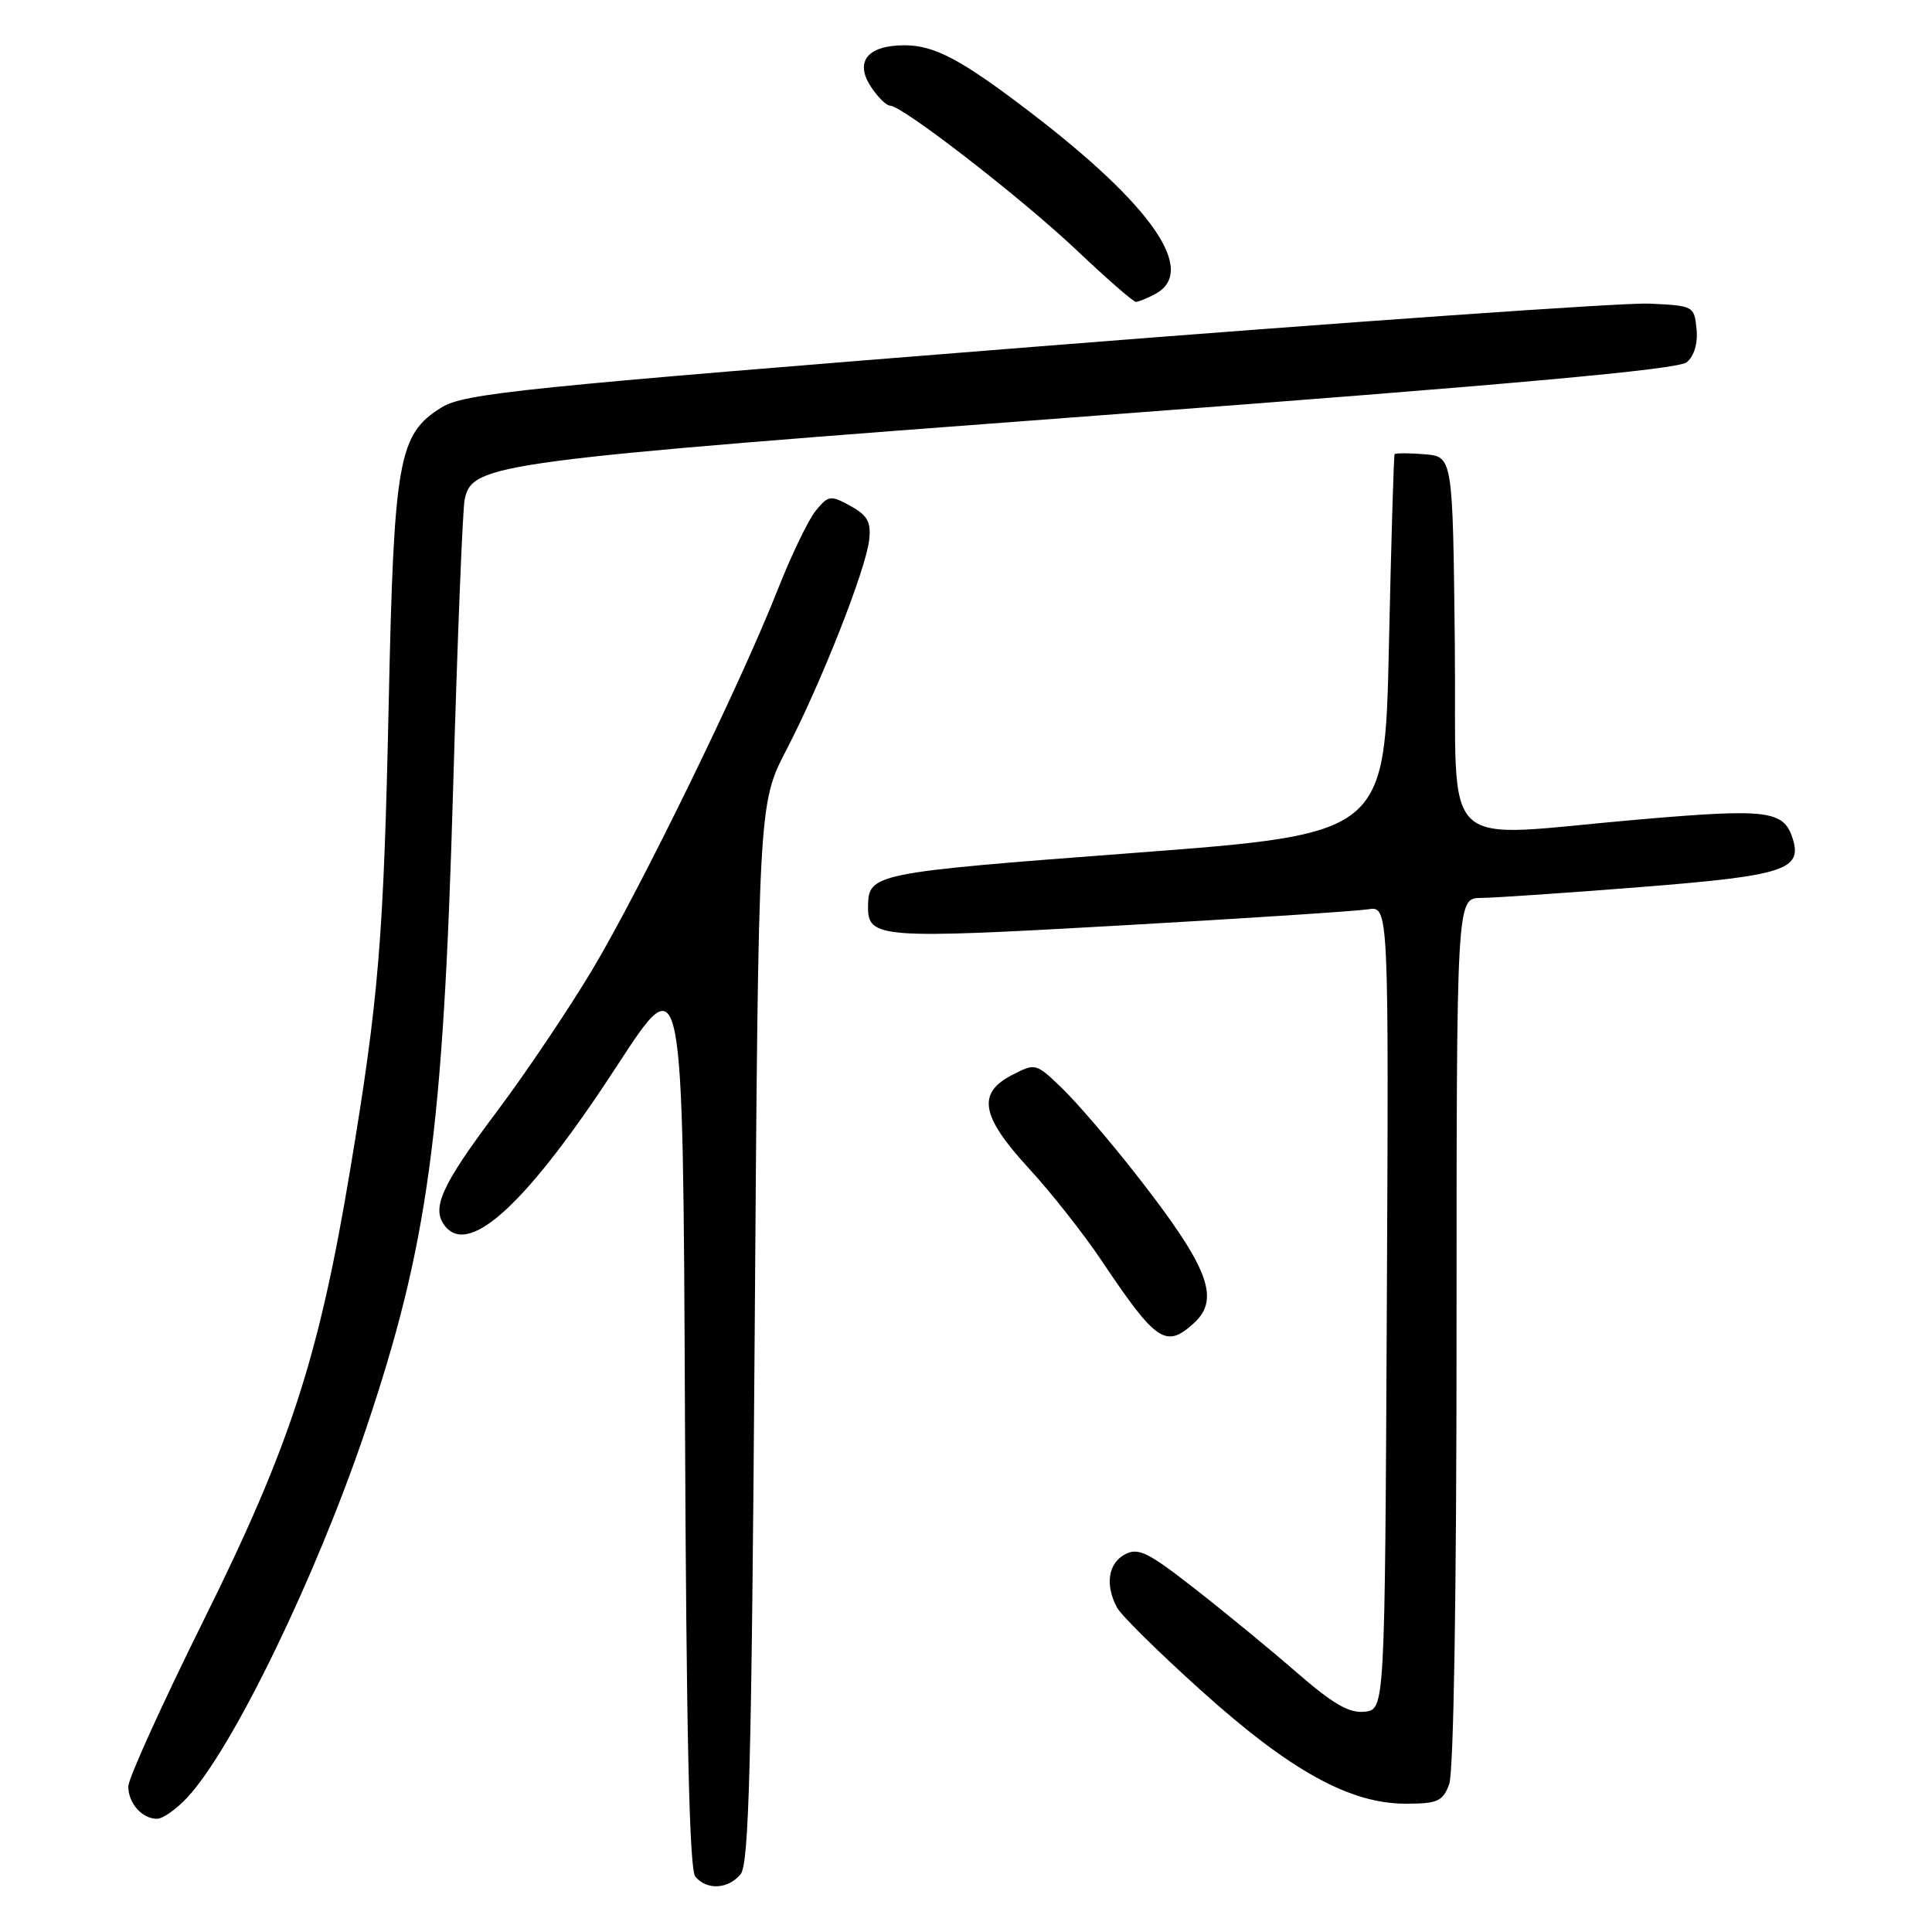 <?xml version="1.0" encoding="UTF-8" standalone="no"?>
<!DOCTYPE svg PUBLIC "-//W3C//DTD SVG 1.1//EN" "http://www.w3.org/Graphics/SVG/1.1/DTD/svg11.dtd" >
<svg xmlns="http://www.w3.org/2000/svg" xmlns:xlink="http://www.w3.org/1999/xlink" version="1.1" viewBox="0 0 256 256">
 <g >
 <path fill="currentColor"
d=" M 98.13 248.35 C 99.25 246.99 99.59 233.99 100.00 176.60 C 100.50 106.50 100.50 106.50 104.19 99.39 C 108.81 90.49 114.74 75.45 115.17 71.54 C 115.44 69.16 114.95 68.29 112.69 67.04 C 110.05 65.59 109.77 65.63 108.10 67.66 C 107.12 68.85 104.85 73.57 103.04 78.16 C 98.15 90.58 84.91 117.71 78.48 128.50 C 75.36 133.71 69.69 142.15 65.87 147.24 C 58.40 157.20 57.07 160.17 59.03 162.54 C 62.31 166.48 70.05 159.22 81.81 141.15 C 90.50 127.80 90.50 127.80 90.76 187.56 C 90.94 229.67 91.34 247.71 92.13 248.66 C 93.65 250.49 96.47 250.34 98.13 248.35 Z  M 24.85 238.14 C 30.84 231.70 41.89 208.91 48.43 189.53 C 56.71 165.01 58.73 150.21 60.04 104.50 C 60.61 84.70 61.30 67.46 61.57 66.18 C 62.60 61.41 65.10 61.08 145.70 55.04 C 200.58 50.93 222.34 48.96 223.50 48.00 C 224.49 47.18 224.99 45.50 224.80 43.59 C 224.50 40.55 224.40 40.50 218.50 40.23 C 215.20 40.08 178.60 42.65 137.17 45.94 C 68.73 51.38 61.54 52.12 58.49 54.00 C 52.80 57.52 52.20 60.86 51.51 93.00 C 50.84 124.42 50.20 132.18 46.41 154.94 C 42.27 179.83 38.45 191.58 27.00 214.66 C 21.50 225.75 17.00 235.67 17.00 236.71 C 17.00 238.94 18.83 241.00 20.80 241.00 C 21.57 241.00 23.39 239.72 24.85 238.14 Z  M 192.02 236.43 C 192.62 234.88 193.00 211.33 193.00 176.43 C 193.00 119.00 193.00 119.00 196.25 118.98 C 198.04 118.97 207.55 118.32 217.40 117.54 C 236.40 116.04 238.85 115.26 237.54 111.11 C 236.36 107.40 234.23 107.12 217.49 108.56 C 189.96 110.91 193.08 113.84 192.77 85.25 C 192.50 60.50 192.50 60.50 188.75 60.19 C 186.69 60.02 184.91 60.02 184.79 60.19 C 184.68 60.36 184.34 71.75 184.04 85.50 C 183.50 110.50 183.50 110.50 150.20 113.02 C 115.60 115.64 115.06 115.75 115.02 120.13 C 114.98 124.32 116.55 124.44 148.31 122.64 C 164.92 121.70 179.74 120.73 181.26 120.49 C 184.02 120.05 184.02 120.05 183.76 173.27 C 183.50 226.50 183.50 226.50 180.83 226.81 C 178.79 227.04 176.67 225.82 171.83 221.62 C 168.35 218.59 162.26 213.59 158.30 210.50 C 152.10 205.65 150.82 205.02 149.05 205.97 C 146.83 207.16 146.41 210.02 148.01 213.01 C 148.56 214.04 153.62 219.03 159.26 224.10 C 171.00 234.66 178.88 239.00 186.27 239.00 C 190.48 239.00 191.17 238.69 192.02 236.43 Z  M 158.17 175.35 C 161.78 172.08 160.15 167.90 150.44 155.50 C 146.99 151.10 142.61 146.00 140.70 144.17 C 137.28 140.87 137.19 140.85 134.11 142.44 C 129.43 144.86 129.97 147.90 136.33 154.82 C 139.27 158.01 143.61 163.52 145.98 167.06 C 153.20 177.83 154.47 178.70 158.17 175.35 Z  M 153.07 38.96 C 158.70 35.95 152.74 27.28 136.50 14.86 C 127.40 7.90 123.85 6.01 119.87 6.00 C 114.96 6.00 113.21 8.15 115.40 11.49 C 116.31 12.87 117.45 14.00 117.94 14.00 C 119.56 14.00 135.33 26.22 142.67 33.16 C 146.64 36.92 150.17 40.00 150.51 40.00 C 150.85 40.00 152.00 39.53 153.07 38.96 Z "/>
</g>
</svg>